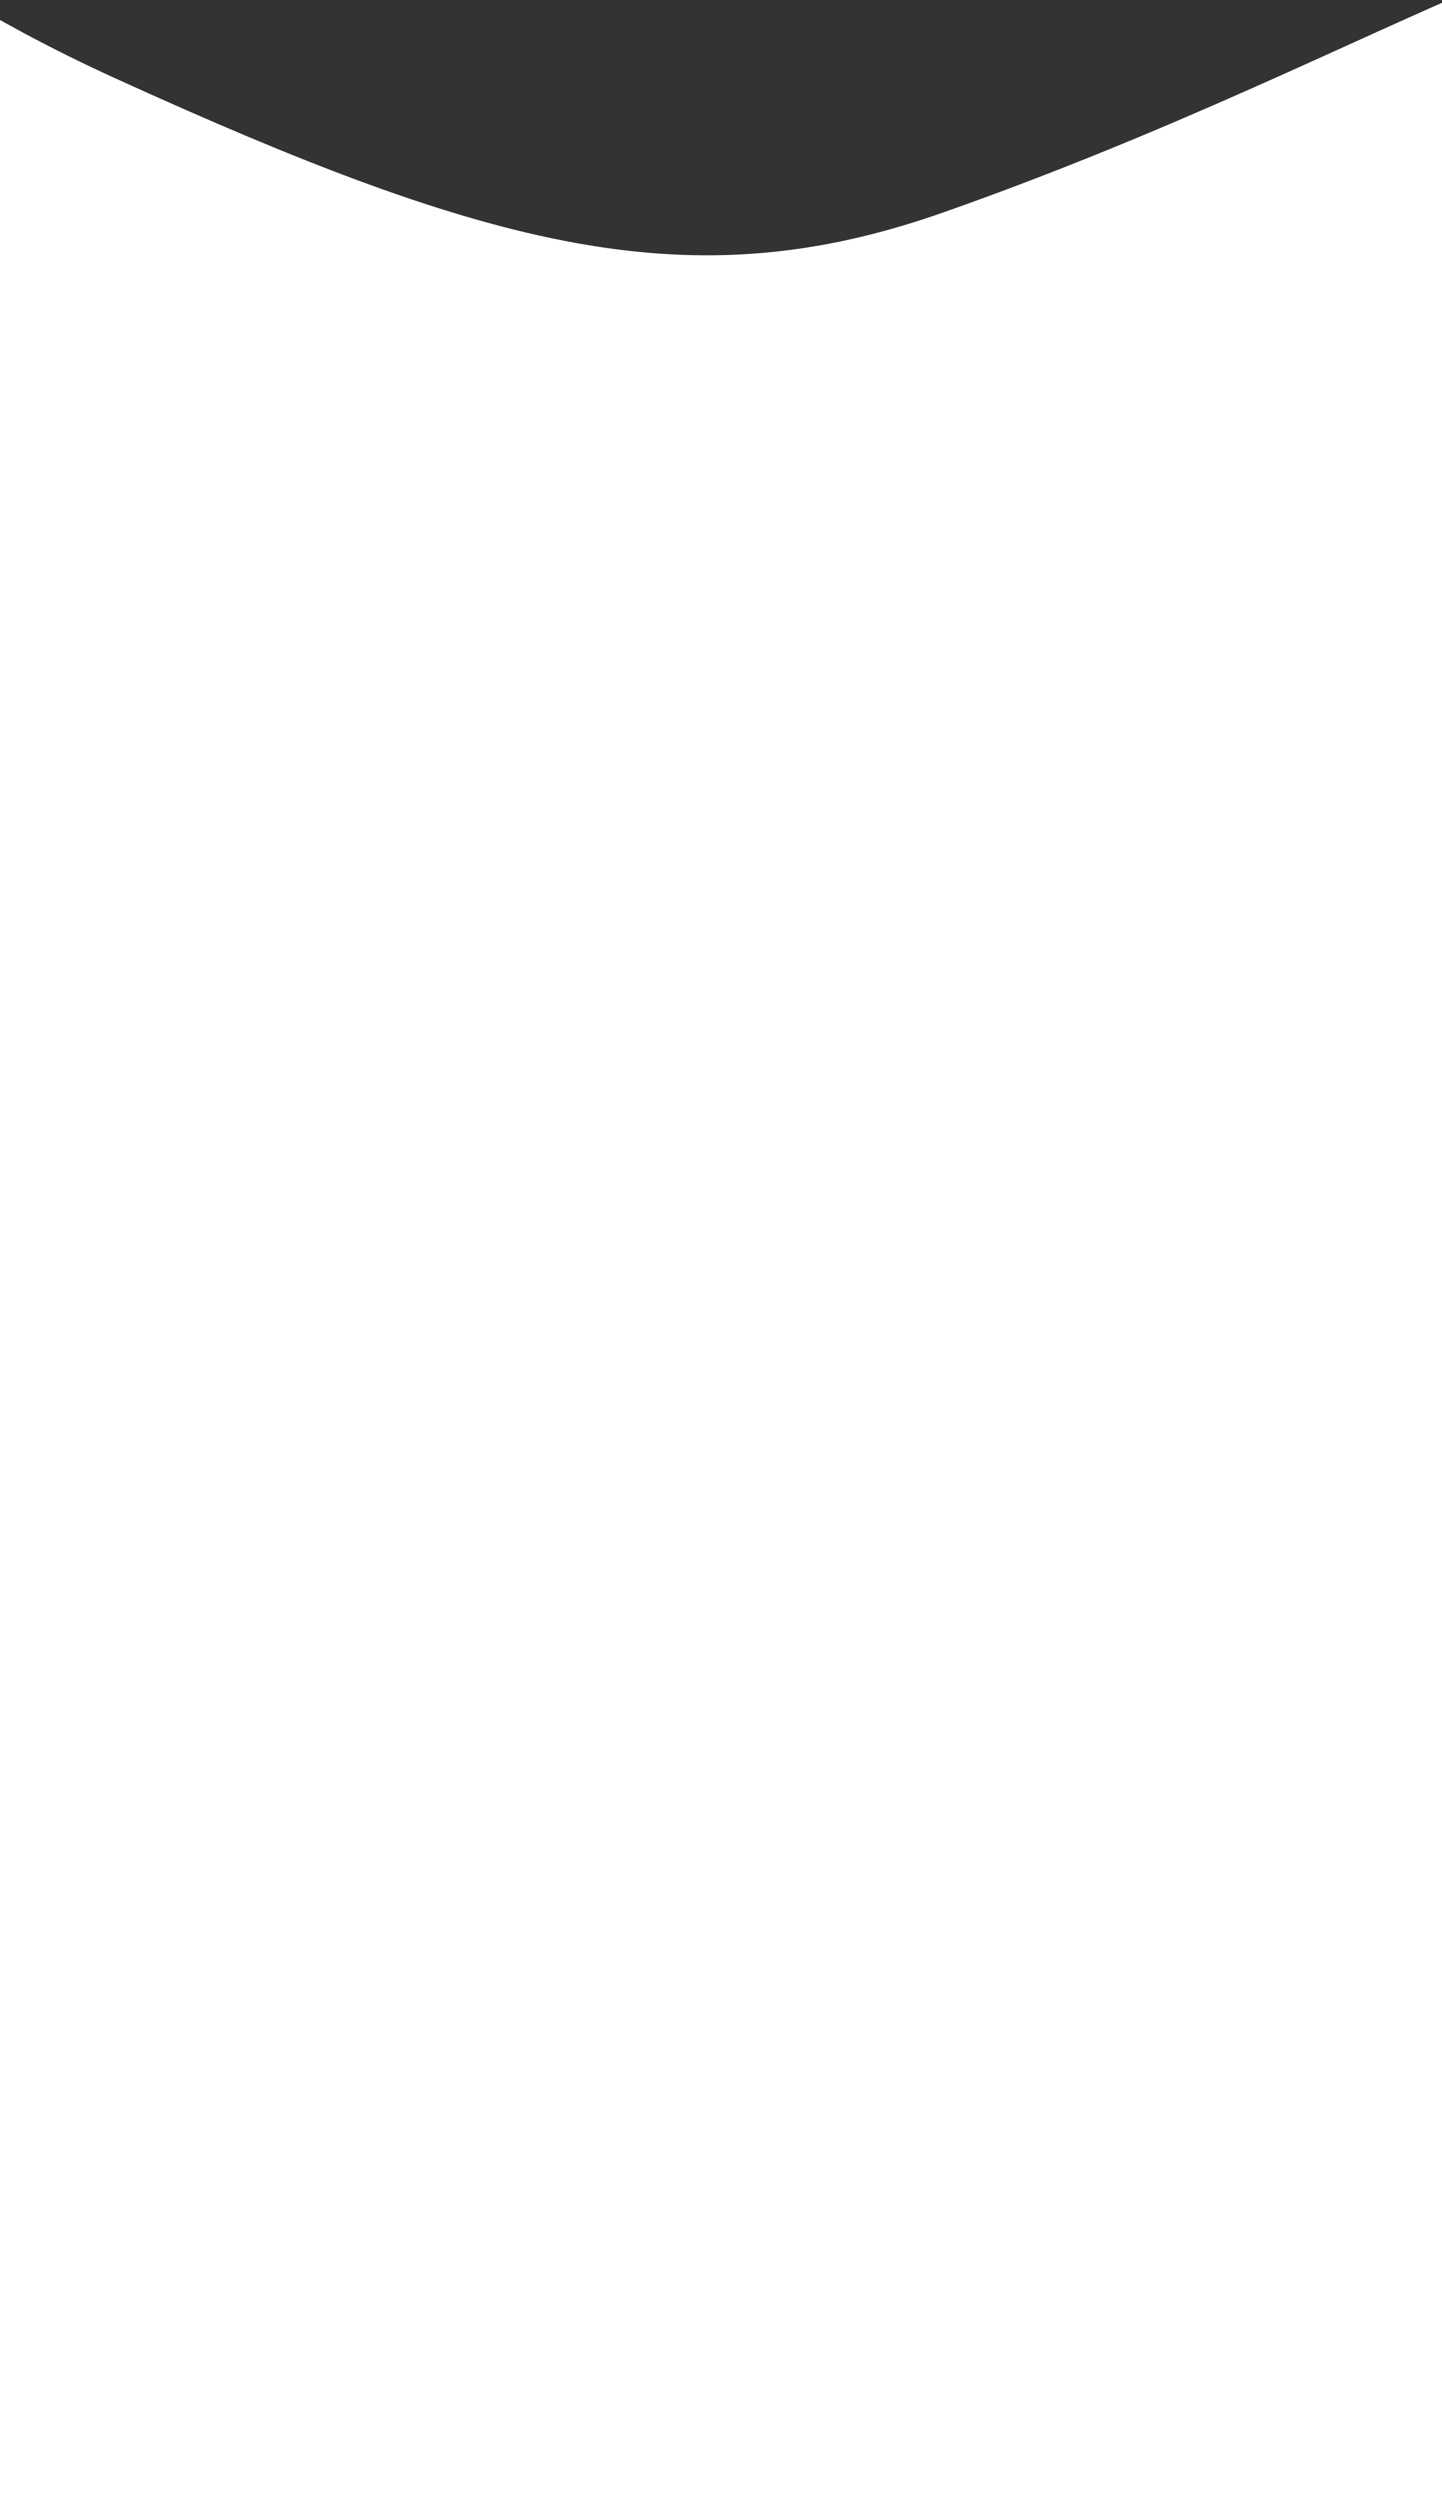 <svg width="390" height="676" viewBox="0 0 390 676" fill="none" xmlns="http://www.w3.org/2000/svg">
<rect x="0" y="0" width="390" height="676" fill="#333333" stroke="none"/>
<g clip-path="url(#clip0_494_797)">
<path d="M31 21.094C-40.613 -11.538 -54.131 -40.438 -100.246 -42.839C-105.665 -43.121 -110 -38.628 -110 -33.202V203.508C-110 204.075 -109.952 204.641 -109.856 205.201L-30.427 667.693C-29.602 672.492 -25.441 676 -20.571 676H488.78C494.388 676 498.9 671.389 498.778 665.782L484.167 -5.621C484.114 -8.029 483.226 -10.393 481.426 -11.992C448.544 -41.216 378.513 14.047 255 57.482C187.122 81.353 133.4 67.756 31 21.094Z" fill="white"/>
</g>
<defs>
<clipPath id="clip0_494_797">
<rect width="390" height="676" fill="white"/>
</clipPath>
</defs>
</svg>
